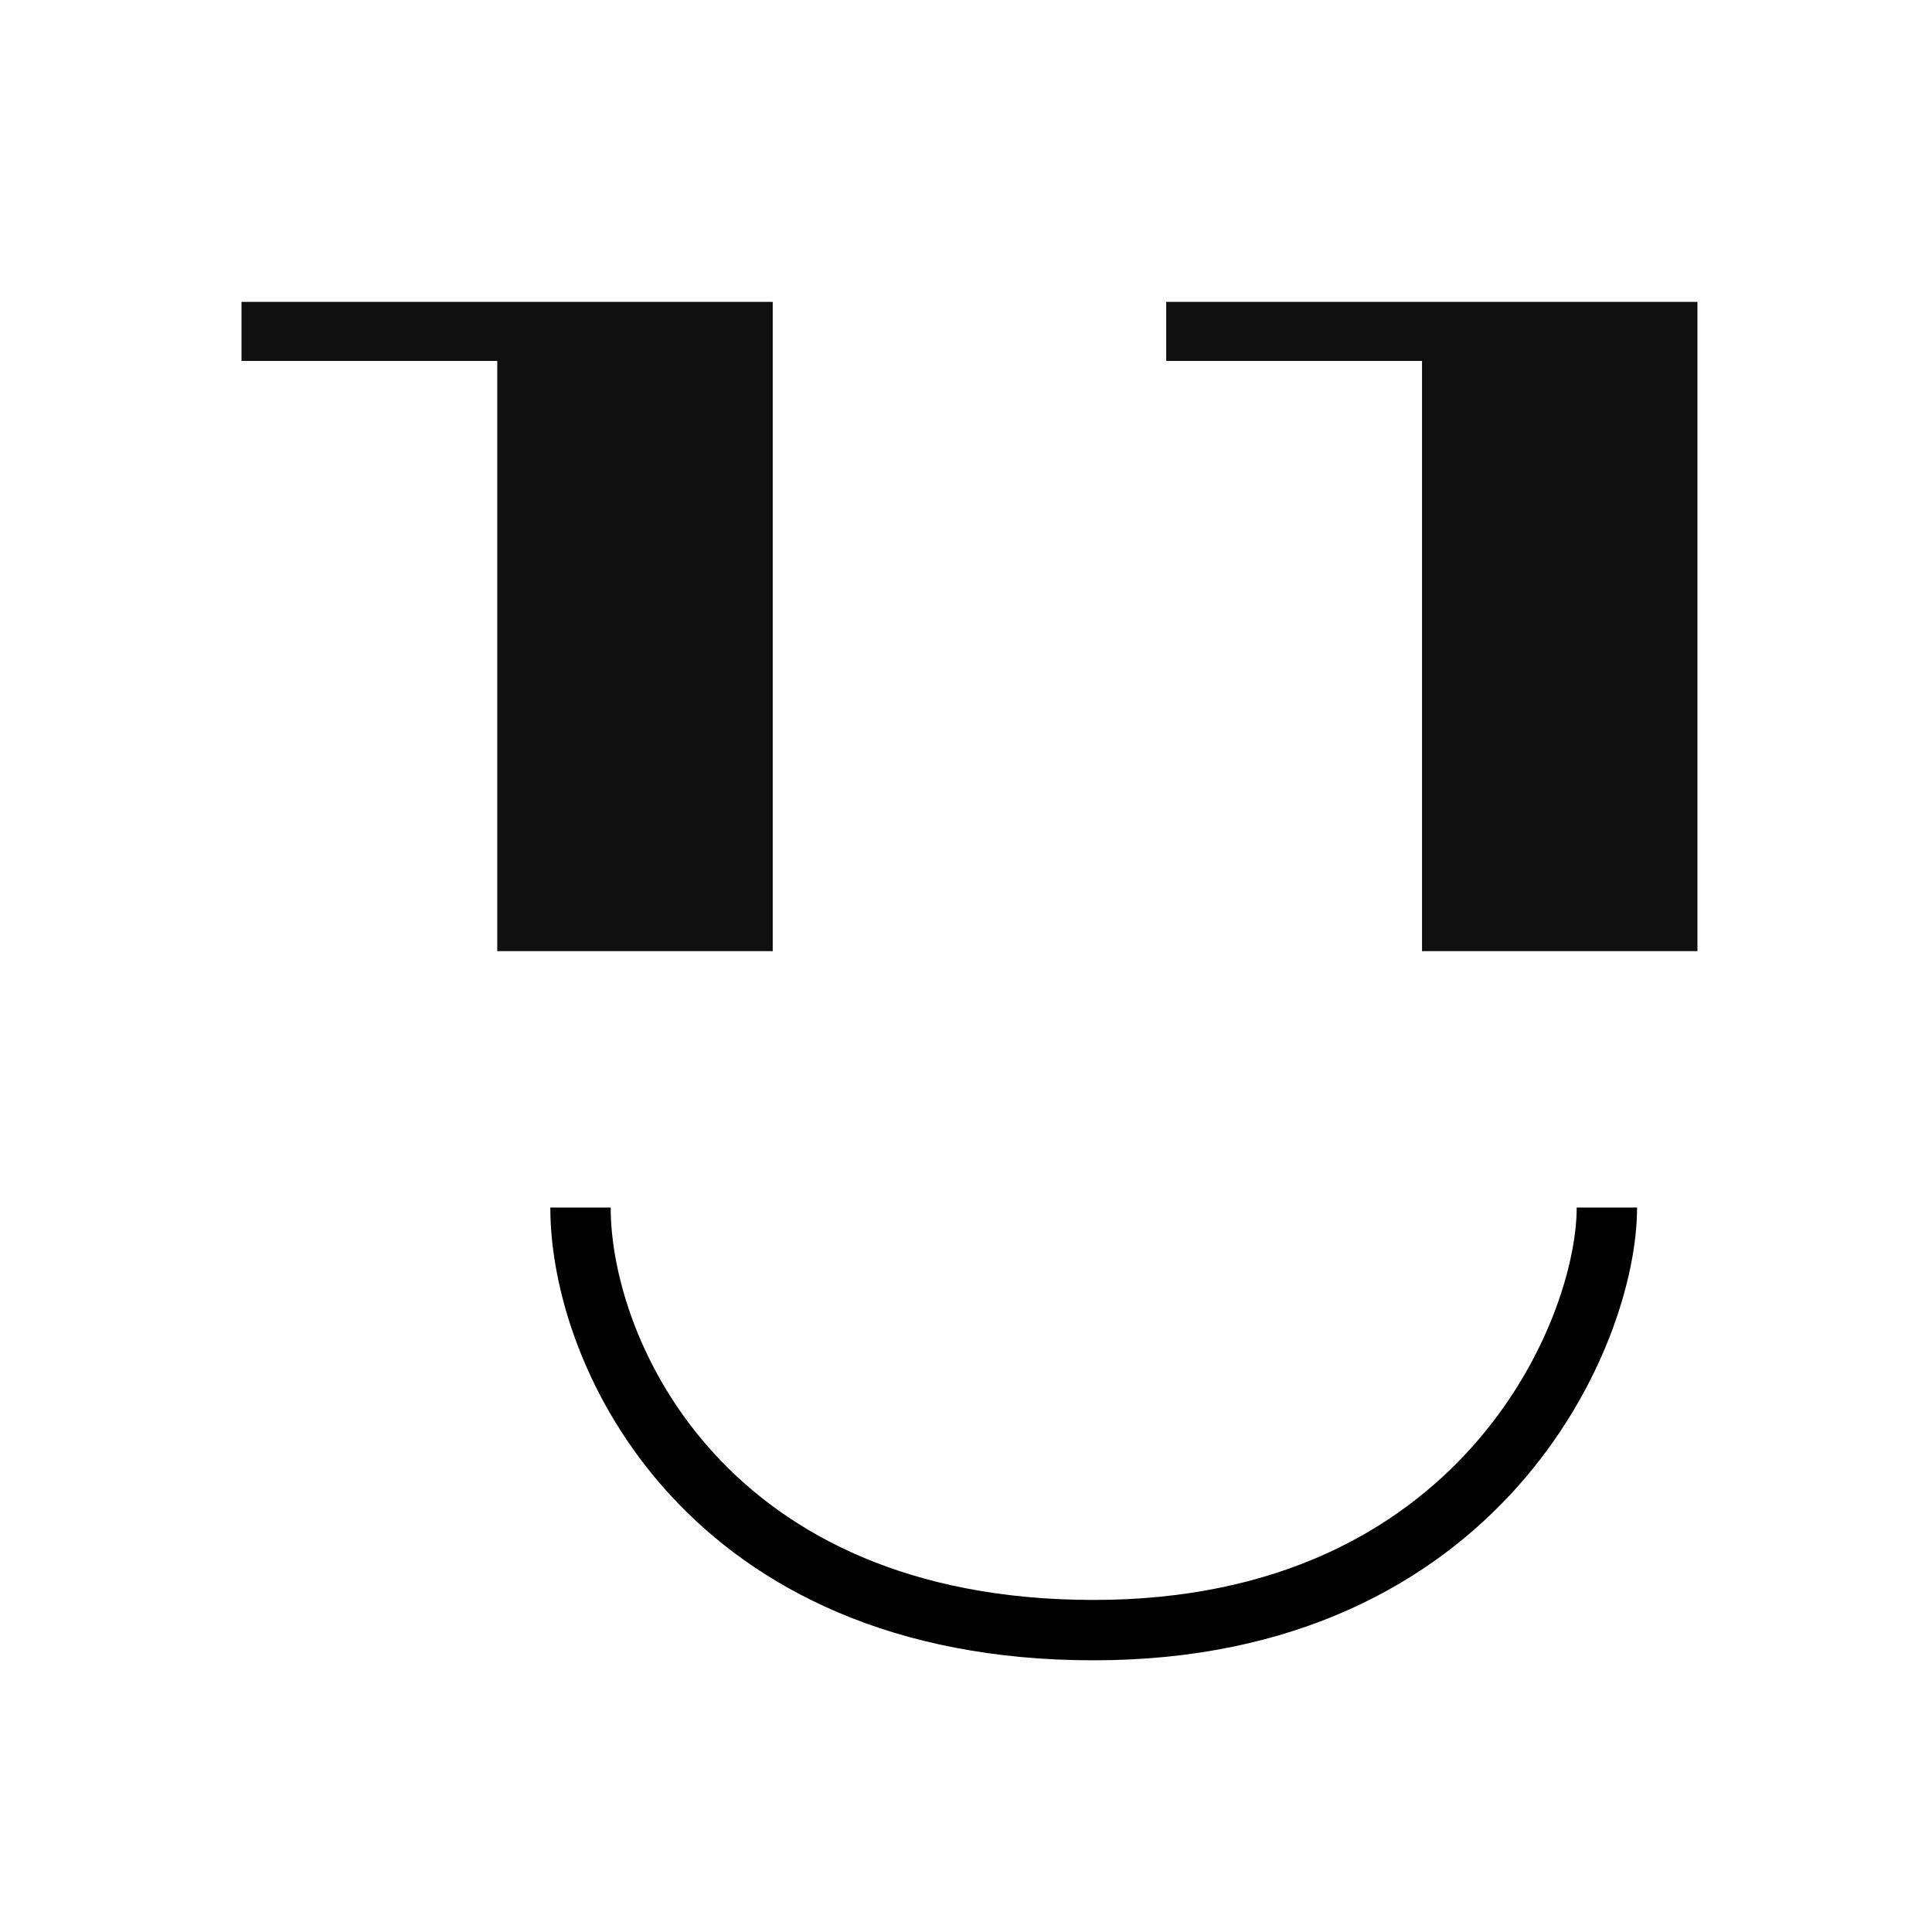 <svg width="32" height="32" viewBox="0 0 32 32" fill="none" xmlns="http://www.w3.org/2000/svg">
<path d="M4 5V5.978H8.236V15.754H12.799V5H4Z" fill="#101010"/>
<path d="M19.316 5V5.978H23.553V15.754H28.115V5H19.316Z" fill="#101010"/>
<path d="M9.615 20C9.615 22.45 11.714 27 18.115 27C24.516 27 26.615 22.1 26.615 20" stroke="black"/>
</svg>
